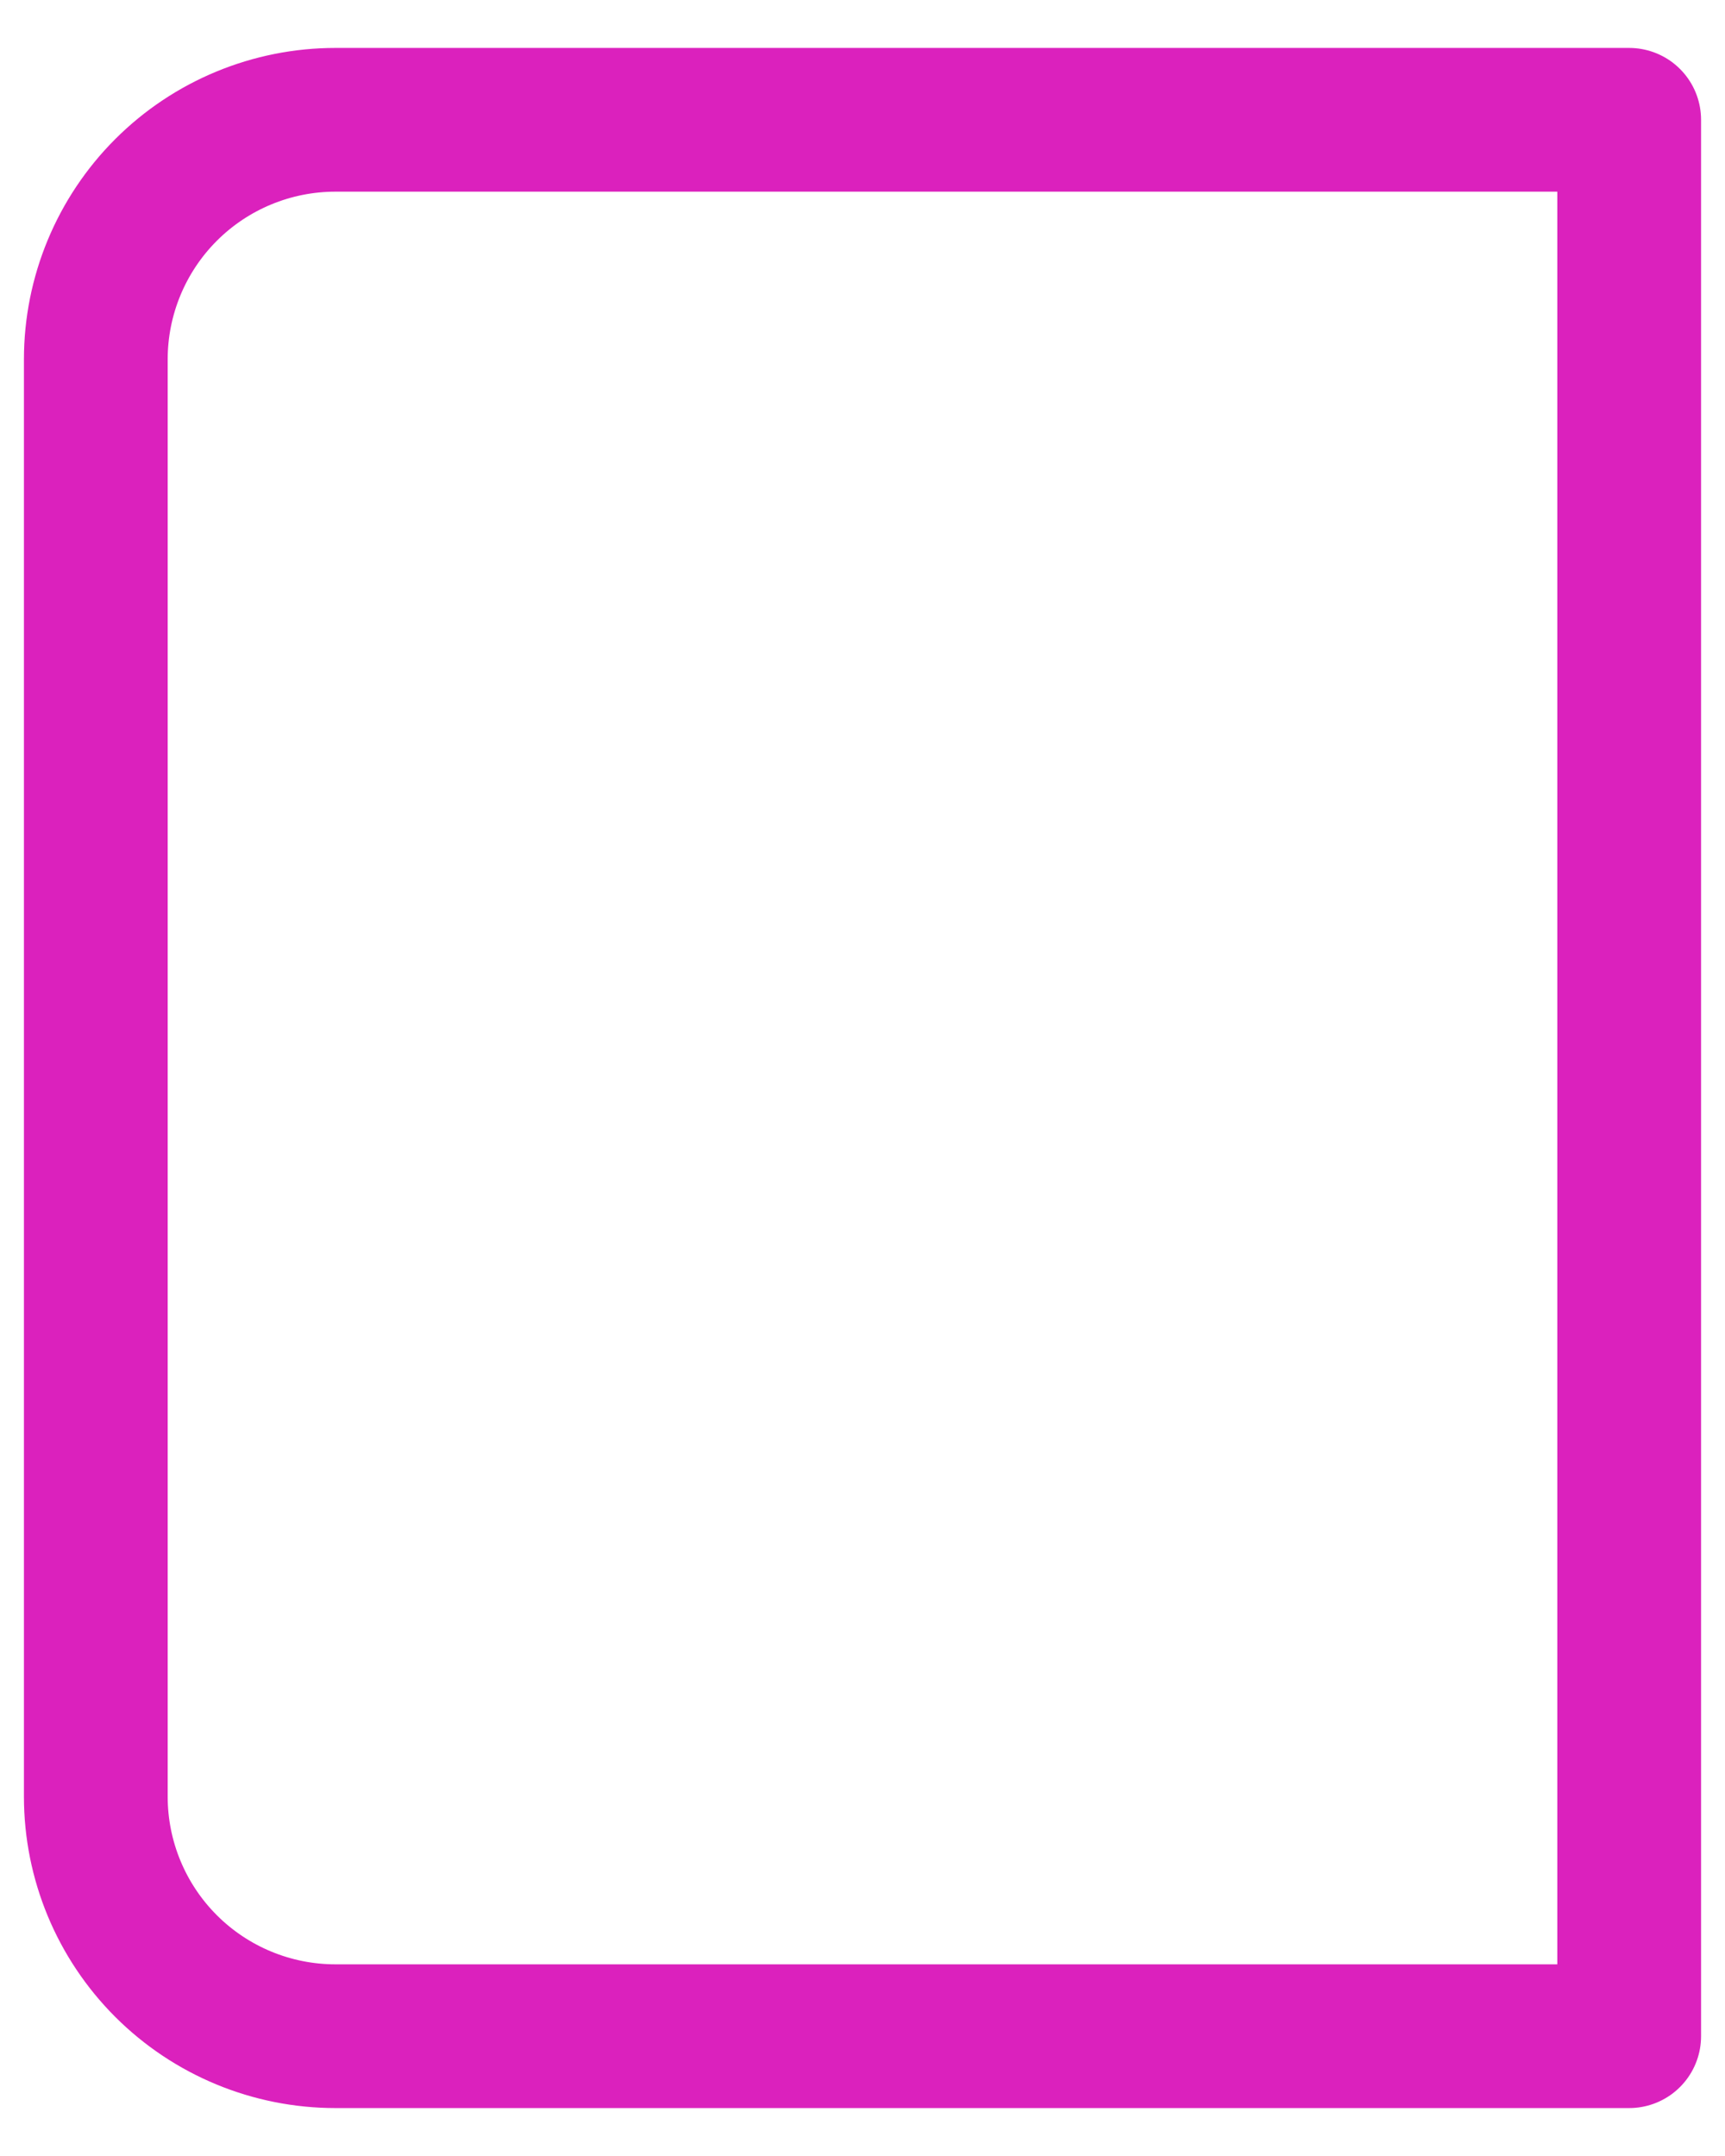 <svg width="24" height="30" viewBox="0 0 24 30" fill="none" xmlns="http://www.w3.org/2000/svg">
<path d="M4.667 1.667H22.667V28.333H4.667C3.783 28.333 2.935 27.982 2.31 27.357C1.685 26.732 1.333 25.884 1.333 25V5C1.333 4.116 1.685 3.268 2.31 2.643C2.935 2.018 3.783 1.667 4.667 1.667V1.667Z" stroke="#DB21BD" stroke-width="2" stroke-linecap="round" stroke-linejoin="round"/>
</svg>
